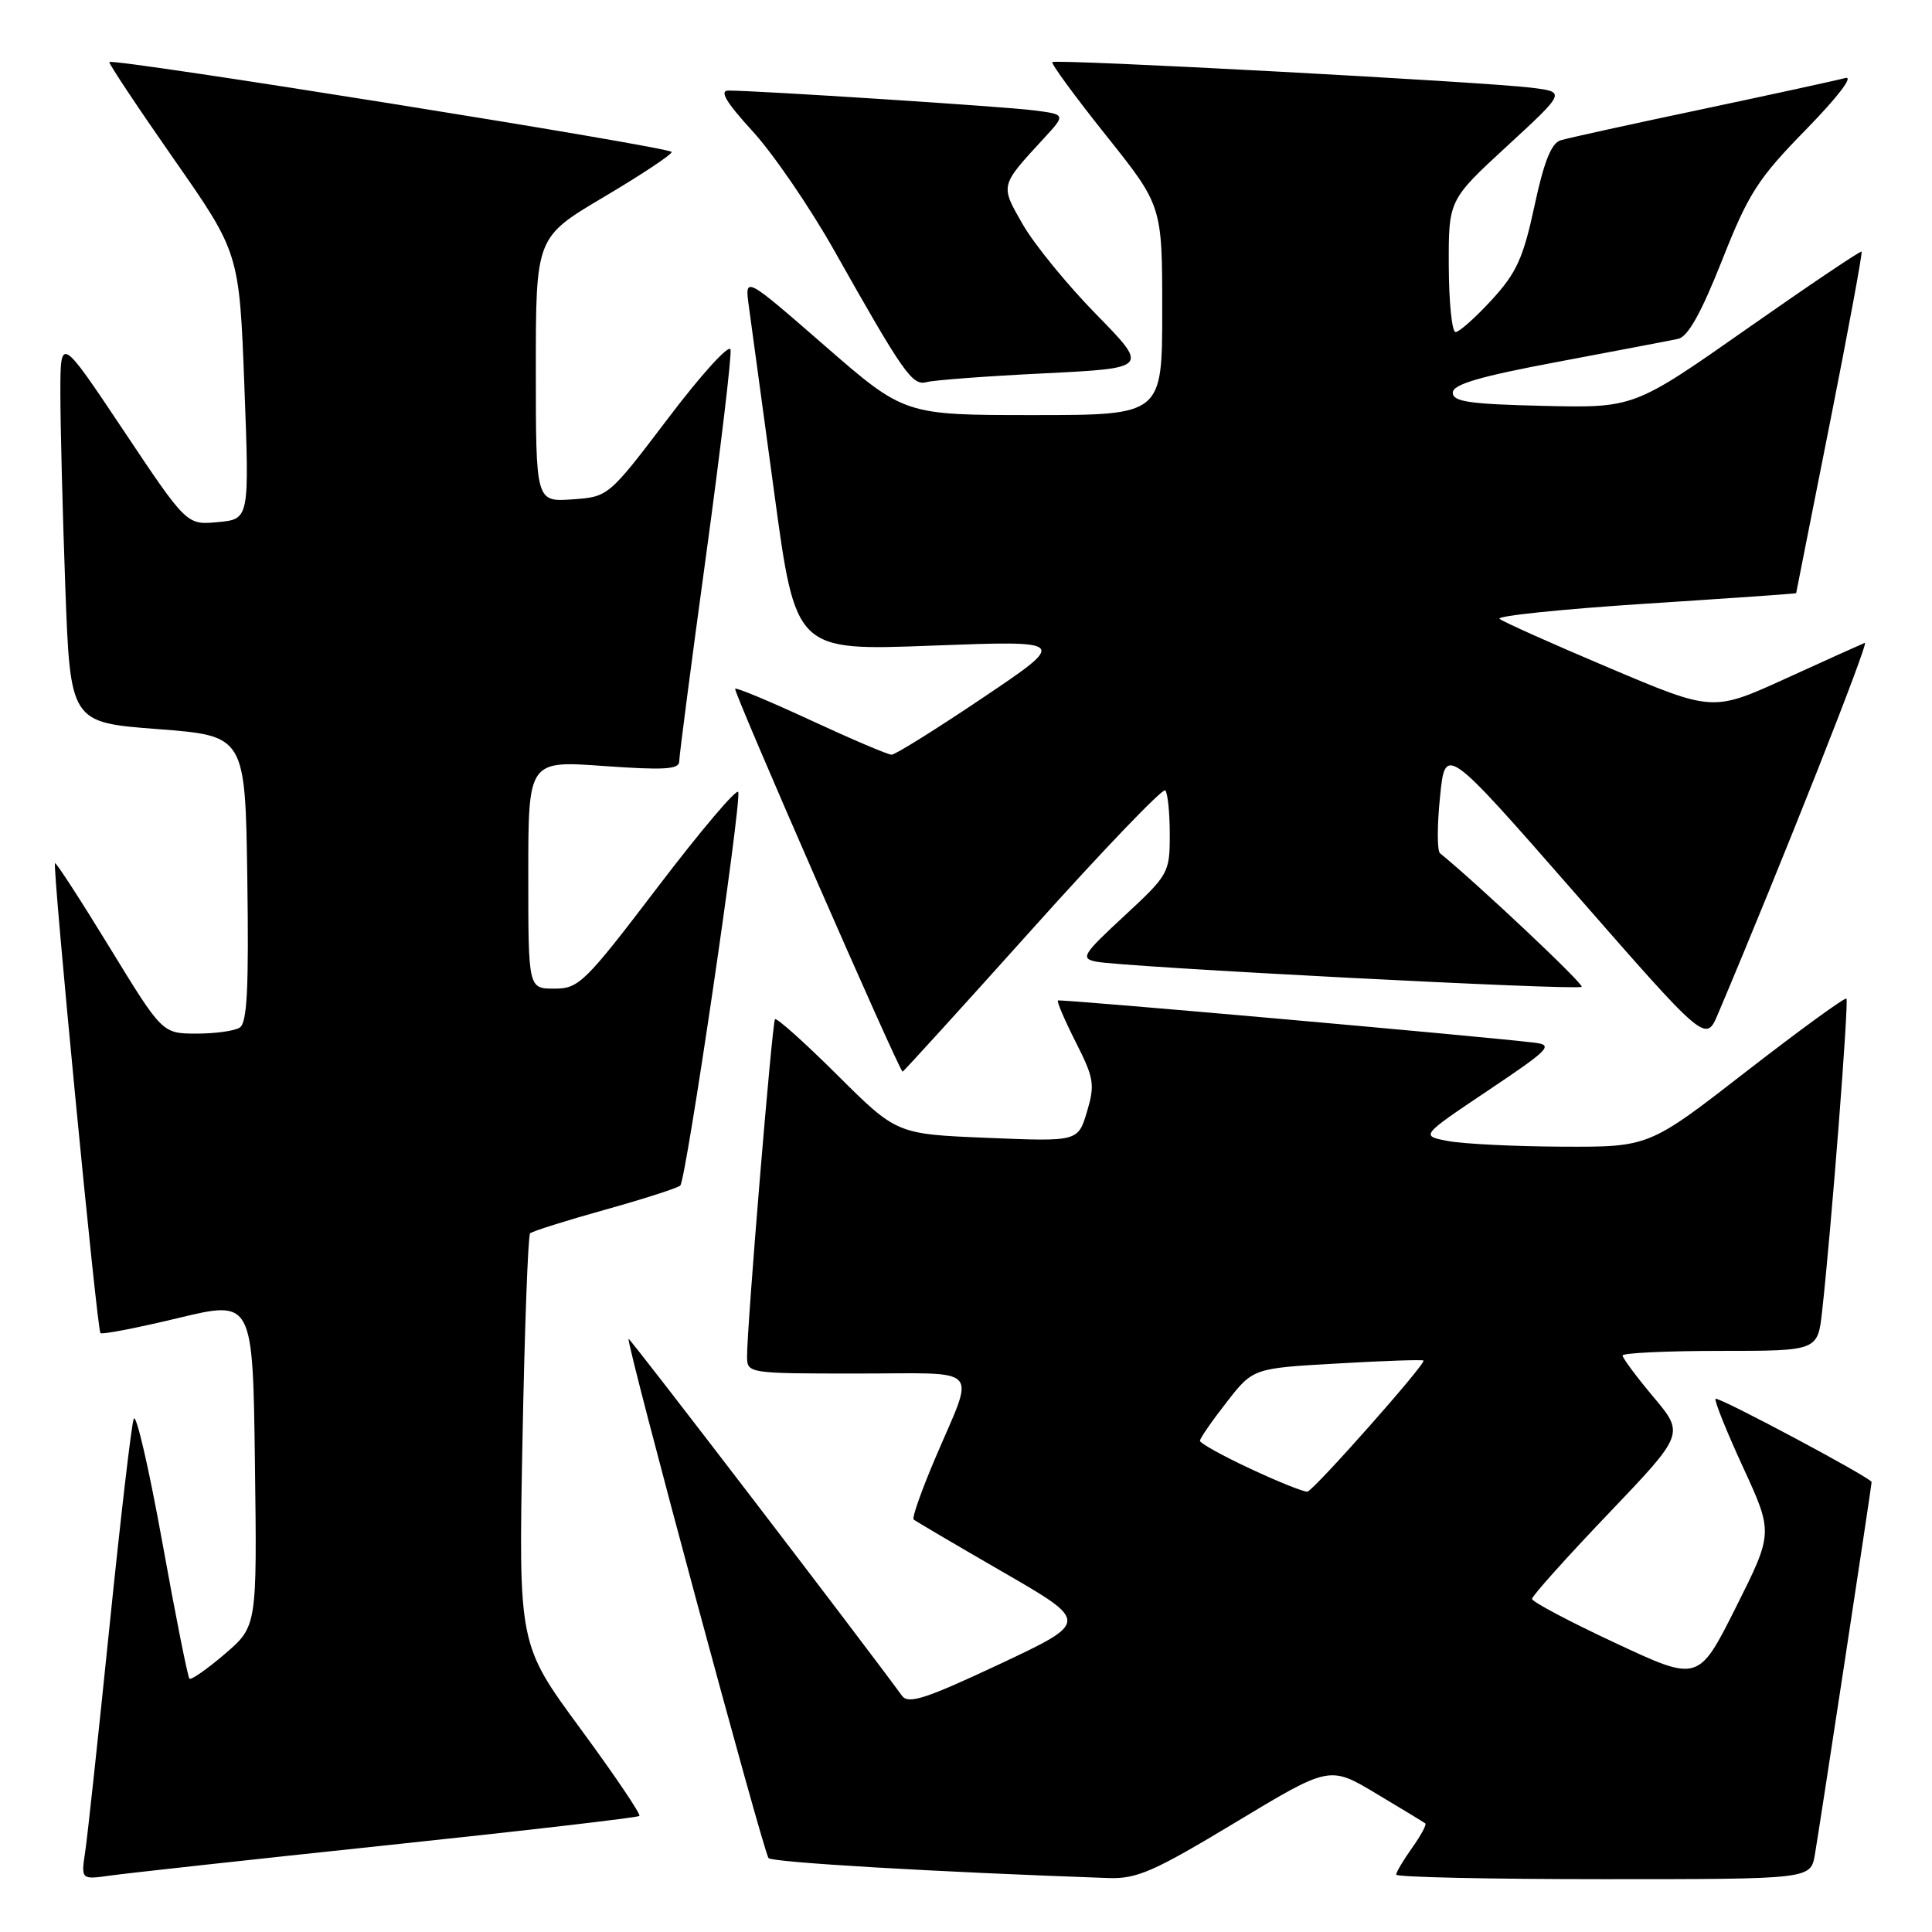 <?xml version="1.0" encoding="UTF-8" standalone="no"?>
<!DOCTYPE svg PUBLIC "-//W3C//DTD SVG 1.1//EN" "http://www.w3.org/Graphics/SVG/1.1/DTD/svg11.dtd" >
<svg xmlns="http://www.w3.org/2000/svg" xmlns:xlink="http://www.w3.org/1999/xlink" version="1.1" viewBox="0 0 256 256">
 <g >
 <path fill="currentColor"
d=" M 51.41 244.49 C 69.51 242.58 84.50 240.84 84.72 240.62 C 84.94 240.40 81.42 235.20 76.91 229.06 C 68.71 217.91 68.71 217.91 69.23 190.91 C 69.51 176.07 69.97 163.70 70.24 163.43 C 70.51 163.15 74.96 161.75 80.12 160.31 C 85.28 158.87 89.79 157.42 90.14 157.09 C 90.91 156.37 98.28 106.34 97.82 104.95 C 97.64 104.41 92.86 110.05 87.20 117.48 C 77.48 130.24 76.71 131.00 73.45 131.00 C 70.00 131.00 70.00 131.00 70.00 115.89 C 70.00 100.78 70.00 100.78 80.00 101.50 C 88.01 102.07 90.00 101.95 90.00 100.89 C 90.00 100.16 91.60 87.90 93.55 73.65 C 95.50 59.40 96.96 47.10 96.80 46.32 C 96.63 45.54 92.93 49.61 88.57 55.37 C 80.63 65.83 80.63 65.83 75.82 66.17 C 71.00 66.50 71.00 66.50 71.00 48.97 C 71.00 31.44 71.00 31.44 80.00 26.11 C 84.95 23.18 89.00 20.49 89.00 20.14 C 89.00 19.51 14.96 7.67 14.49 8.22 C 14.36 8.37 18.18 14.12 22.98 21.00 C 31.71 33.50 31.71 33.50 32.38 51.14 C 33.05 68.79 33.05 68.79 28.89 69.18 C 24.74 69.58 24.74 69.58 16.37 57.04 C 8.00 44.51 8.00 44.51 8.00 52.10 C 8.00 56.27 8.29 67.79 8.65 77.70 C 9.31 95.73 9.31 95.73 20.90 96.61 C 32.50 97.50 32.50 97.50 32.77 116.43 C 32.98 130.90 32.75 135.54 31.77 136.16 C 31.07 136.61 28.48 136.96 26.00 136.96 C 21.50 136.94 21.50 136.94 14.52 125.53 C 10.68 119.26 7.43 114.24 7.29 114.38 C 6.92 114.75 12.85 176.19 13.31 176.64 C 13.52 176.86 18.15 175.96 23.60 174.65 C 33.50 172.27 33.50 172.27 33.78 193.88 C 34.06 215.50 34.06 215.50 29.78 219.17 C 27.43 221.18 25.32 222.65 25.10 222.43 C 24.88 222.21 23.25 214.04 21.49 204.27 C 19.72 194.49 18.03 187.18 17.72 188.00 C 17.41 188.82 15.97 201.20 14.51 215.50 C 13.05 229.80 11.61 243.20 11.30 245.28 C 10.73 249.07 10.73 249.07 14.62 248.52 C 16.75 248.22 33.31 246.40 51.41 244.49 Z  M 163.70 241.48 C 176.17 233.96 176.17 233.96 182.34 237.65 C 185.73 239.67 188.66 241.46 188.86 241.61 C 189.06 241.76 188.27 243.22 187.11 244.85 C 185.95 246.48 185.00 248.08 185.00 248.40 C 185.00 248.73 197.35 249.00 212.45 249.00 C 239.91 249.00 239.91 249.00 240.48 245.75 C 241.05 242.48 248.00 196.85 248.00 196.38 C 248.00 195.85 227.66 185.00 227.32 185.35 C 227.12 185.55 228.76 189.63 230.96 194.41 C 234.96 203.11 234.96 203.11 230.01 212.99 C 225.05 222.86 225.05 222.86 214.03 217.70 C 207.96 214.87 203.00 212.24 203.00 211.86 C 203.00 211.48 207.54 206.41 213.10 200.59 C 223.20 190.01 223.20 190.01 219.10 185.12 C 216.84 182.43 215.00 179.95 215.00 179.61 C 215.00 179.28 220.82 179.00 227.93 179.00 C 240.86 179.00 240.86 179.00 241.44 173.75 C 242.67 162.70 245.00 132.67 244.66 132.32 C 244.46 132.13 238.49 136.47 231.40 141.97 C 218.50 151.99 218.50 151.99 207.00 151.94 C 200.68 151.91 193.86 151.57 191.86 151.19 C 188.22 150.50 188.22 150.50 197.17 144.50 C 205.36 139.01 205.88 138.47 203.31 138.16 C 196.43 137.32 140.47 132.36 140.18 132.57 C 140.01 132.70 141.07 135.17 142.54 138.08 C 144.97 142.87 145.10 143.71 144.03 147.31 C 142.84 151.27 142.84 151.27 130.83 150.77 C 118.82 150.28 118.82 150.28 110.94 142.44 C 106.61 138.13 102.89 134.81 102.69 135.05 C 102.31 135.52 98.97 175.81 98.99 179.75 C 99.00 181.98 99.13 182.00 113.62 182.00 C 130.38 182.00 129.23 180.74 123.92 193.23 C 122.11 197.48 120.82 201.13 121.06 201.34 C 121.30 201.55 126.64 204.69 132.92 208.32 C 144.34 214.91 144.34 214.91 132.44 220.51 C 122.66 225.10 120.36 225.85 119.52 224.70 C 113.79 216.86 83.45 177.26 83.29 177.40 C 82.90 177.75 101.17 245.49 101.84 246.21 C 102.39 246.78 124.03 248.05 146.86 248.85 C 150.64 248.98 152.87 248.01 163.70 241.48 Z  M 136.81 123.07 C 146.15 112.65 154.07 104.40 154.40 104.73 C 154.73 105.06 155.00 107.68 155.00 110.56 C 155.00 115.66 154.86 115.91 148.97 121.37 C 143.47 126.46 143.14 126.99 145.22 127.42 C 148.73 128.14 209.06 131.27 209.58 130.76 C 209.92 130.42 195.77 117.09 190.81 113.06 C 190.42 112.75 190.42 109.39 190.81 105.60 C 191.50 98.69 191.50 98.69 208.77 118.43 C 226.03 138.17 226.03 138.17 227.65 134.33 C 236.07 114.44 247.74 84.93 247.10 85.18 C 246.65 85.36 241.94 87.48 236.62 89.91 C 226.96 94.31 226.96 94.31 213.23 88.50 C 205.68 85.31 199.14 82.38 198.70 82.00 C 198.26 81.61 206.92 80.72 217.95 80.00 C 228.98 79.29 238.00 78.66 238.00 78.60 C 238.01 78.55 240.01 68.40 242.47 56.05 C 244.92 43.70 246.81 33.48 246.67 33.34 C 246.53 33.20 239.69 37.81 231.47 43.57 C 216.51 54.06 216.51 54.06 204.51 53.78 C 194.73 53.55 192.50 53.23 192.50 52.03 C 192.50 50.93 196.03 49.89 206.50 47.93 C 214.20 46.48 221.34 45.12 222.36 44.90 C 223.66 44.62 225.41 41.49 228.18 34.50 C 231.69 25.61 232.93 23.68 239.32 17.15 C 243.57 12.79 245.68 10.02 244.50 10.34 C 243.40 10.64 234.85 12.50 225.50 14.48 C 216.15 16.45 207.73 18.30 206.79 18.59 C 205.56 18.96 204.57 21.45 203.32 27.31 C 201.84 34.20 200.94 36.17 197.65 39.75 C 195.50 42.09 193.35 44.00 192.87 44.00 C 192.39 44.00 191.99 40.06 191.97 35.25 C 191.94 26.50 191.94 26.50 199.70 19.35 C 207.47 12.19 207.47 12.19 202.98 11.63 C 196.65 10.84 139.87 7.79 139.44 8.23 C 139.25 8.42 142.44 12.78 146.54 17.92 C 154.00 27.26 154.00 27.26 154.00 41.13 C 154.00 55.00 154.00 55.00 136.92 55.00 C 119.84 55.00 119.84 55.00 109.26 45.79 C 98.68 36.58 98.68 36.58 99.22 40.54 C 99.52 42.72 101.04 53.89 102.60 65.37 C 105.43 86.24 105.43 86.24 123.47 85.55 C 141.50 84.87 141.50 84.87 130.27 92.43 C 124.09 96.59 118.64 100.00 118.14 100.00 C 117.65 100.00 112.86 97.96 107.49 95.47 C 102.12 92.98 97.58 91.08 97.41 91.26 C 97.11 91.56 119.17 142.00 119.60 142.00 C 119.72 142.00 127.47 133.48 136.81 123.07 Z  M 138.37 49.47 C 152.23 48.78 152.23 48.78 145.24 41.64 C 141.39 37.71 137.02 32.35 135.52 29.73 C 132.52 24.49 132.47 24.68 138.32 18.33 C 141.24 15.16 141.24 15.16 136.87 14.61 C 132.79 14.10 100.32 12.00 96.52 12.00 C 95.29 12.00 96.20 13.54 99.74 17.41 C 102.46 20.38 107.31 27.47 110.52 33.16 C 119.74 49.51 120.89 51.16 122.80 50.63 C 123.73 50.37 130.74 49.84 138.37 49.47 Z  M 165.75 194.65 C 162.04 192.92 159.00 191.24 159.00 190.91 C 159.00 190.59 160.58 188.30 162.52 185.82 C 166.03 181.30 166.03 181.30 177.20 180.67 C 183.34 180.31 188.48 180.14 188.62 180.28 C 189.00 180.66 174.11 197.47 173.24 197.65 C 172.83 197.73 169.46 196.38 165.75 194.65 Z "/>
</g>
</svg>